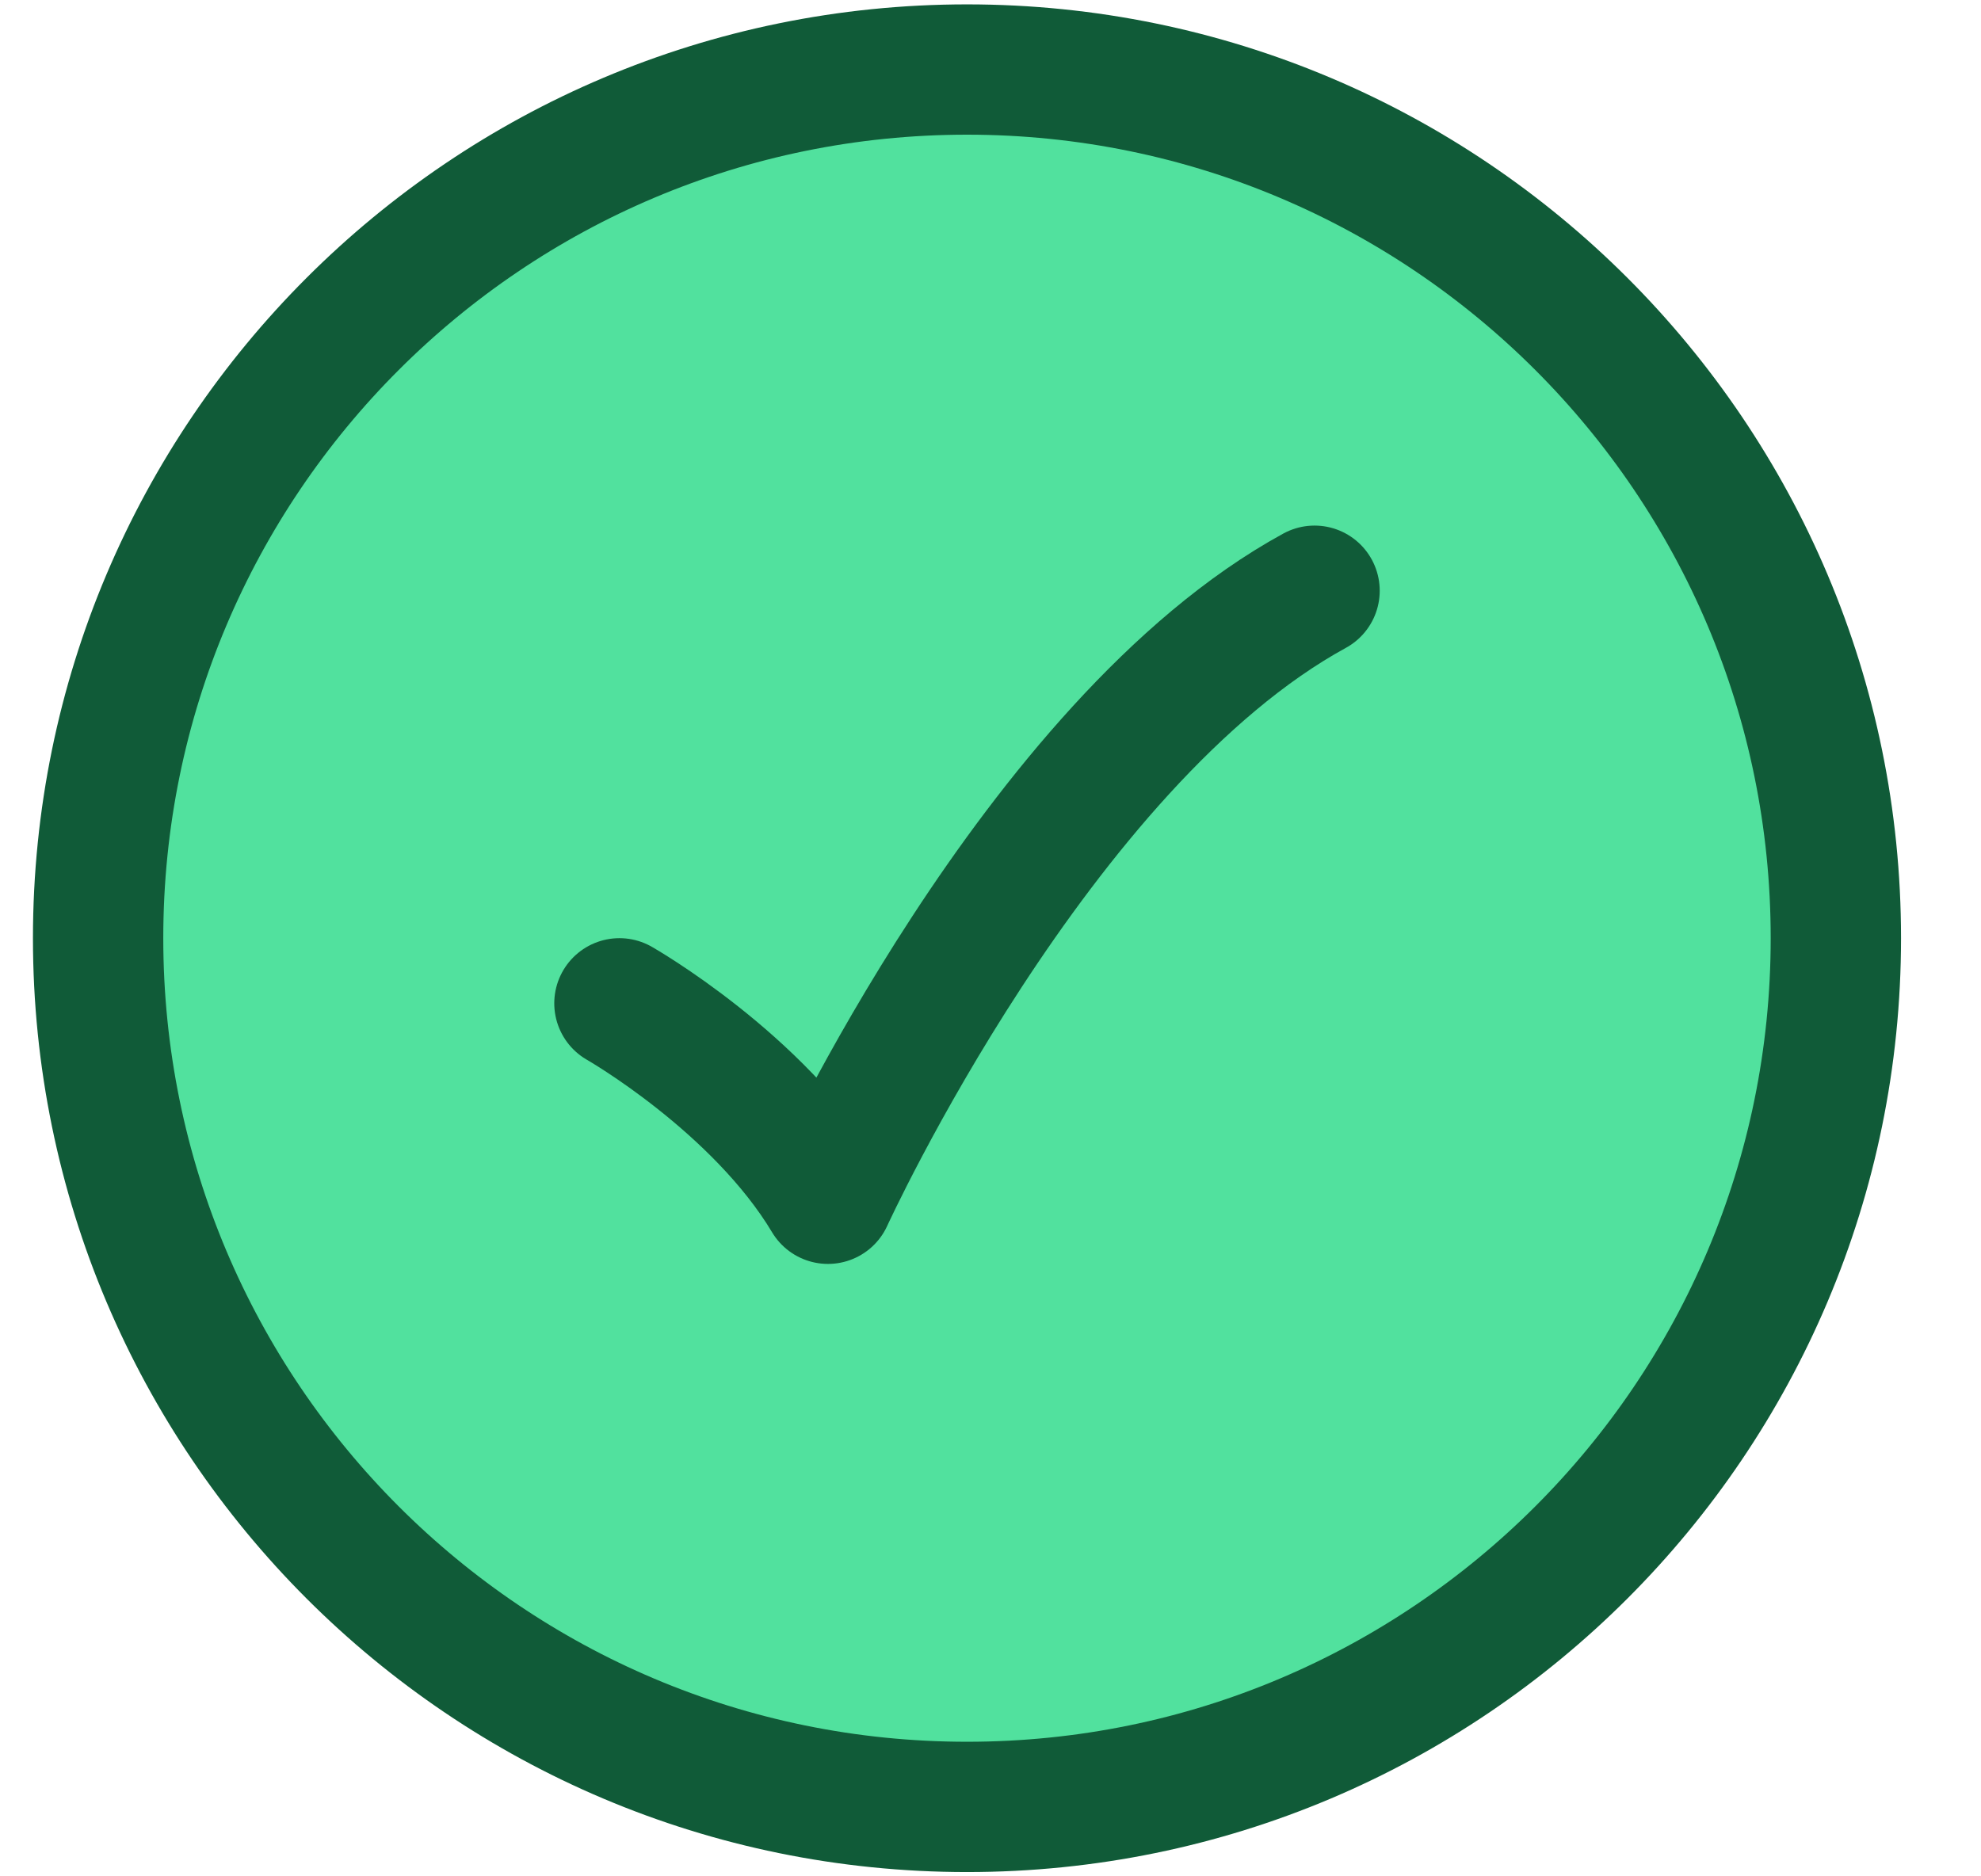 <svg xmlns="http://www.w3.org/2000/svg" width="19" height="18" viewBox="0 0 19 18" fill="none">
  <path d="M17.608 9C17.608 4.398 13.877 0.667 9.275 0.667C4.672 0.667 0.941 4.398 0.941 9C0.941 13.602 4.672 17.334 9.275 17.334C13.877 17.334 17.608 13.602 17.608 9Z" fill="#51E19E" stroke="#105B38" stroke-width="1.25"/>
  <path d="M5.941 9.625C5.941 9.625 7.275 10.386 7.941 11.5C7.941 11.5 9.941 7.125 12.608 5.667" stroke="#105B38" stroke-width="1.25" stroke-linecap="round" stroke-linejoin="round"/>
</svg>